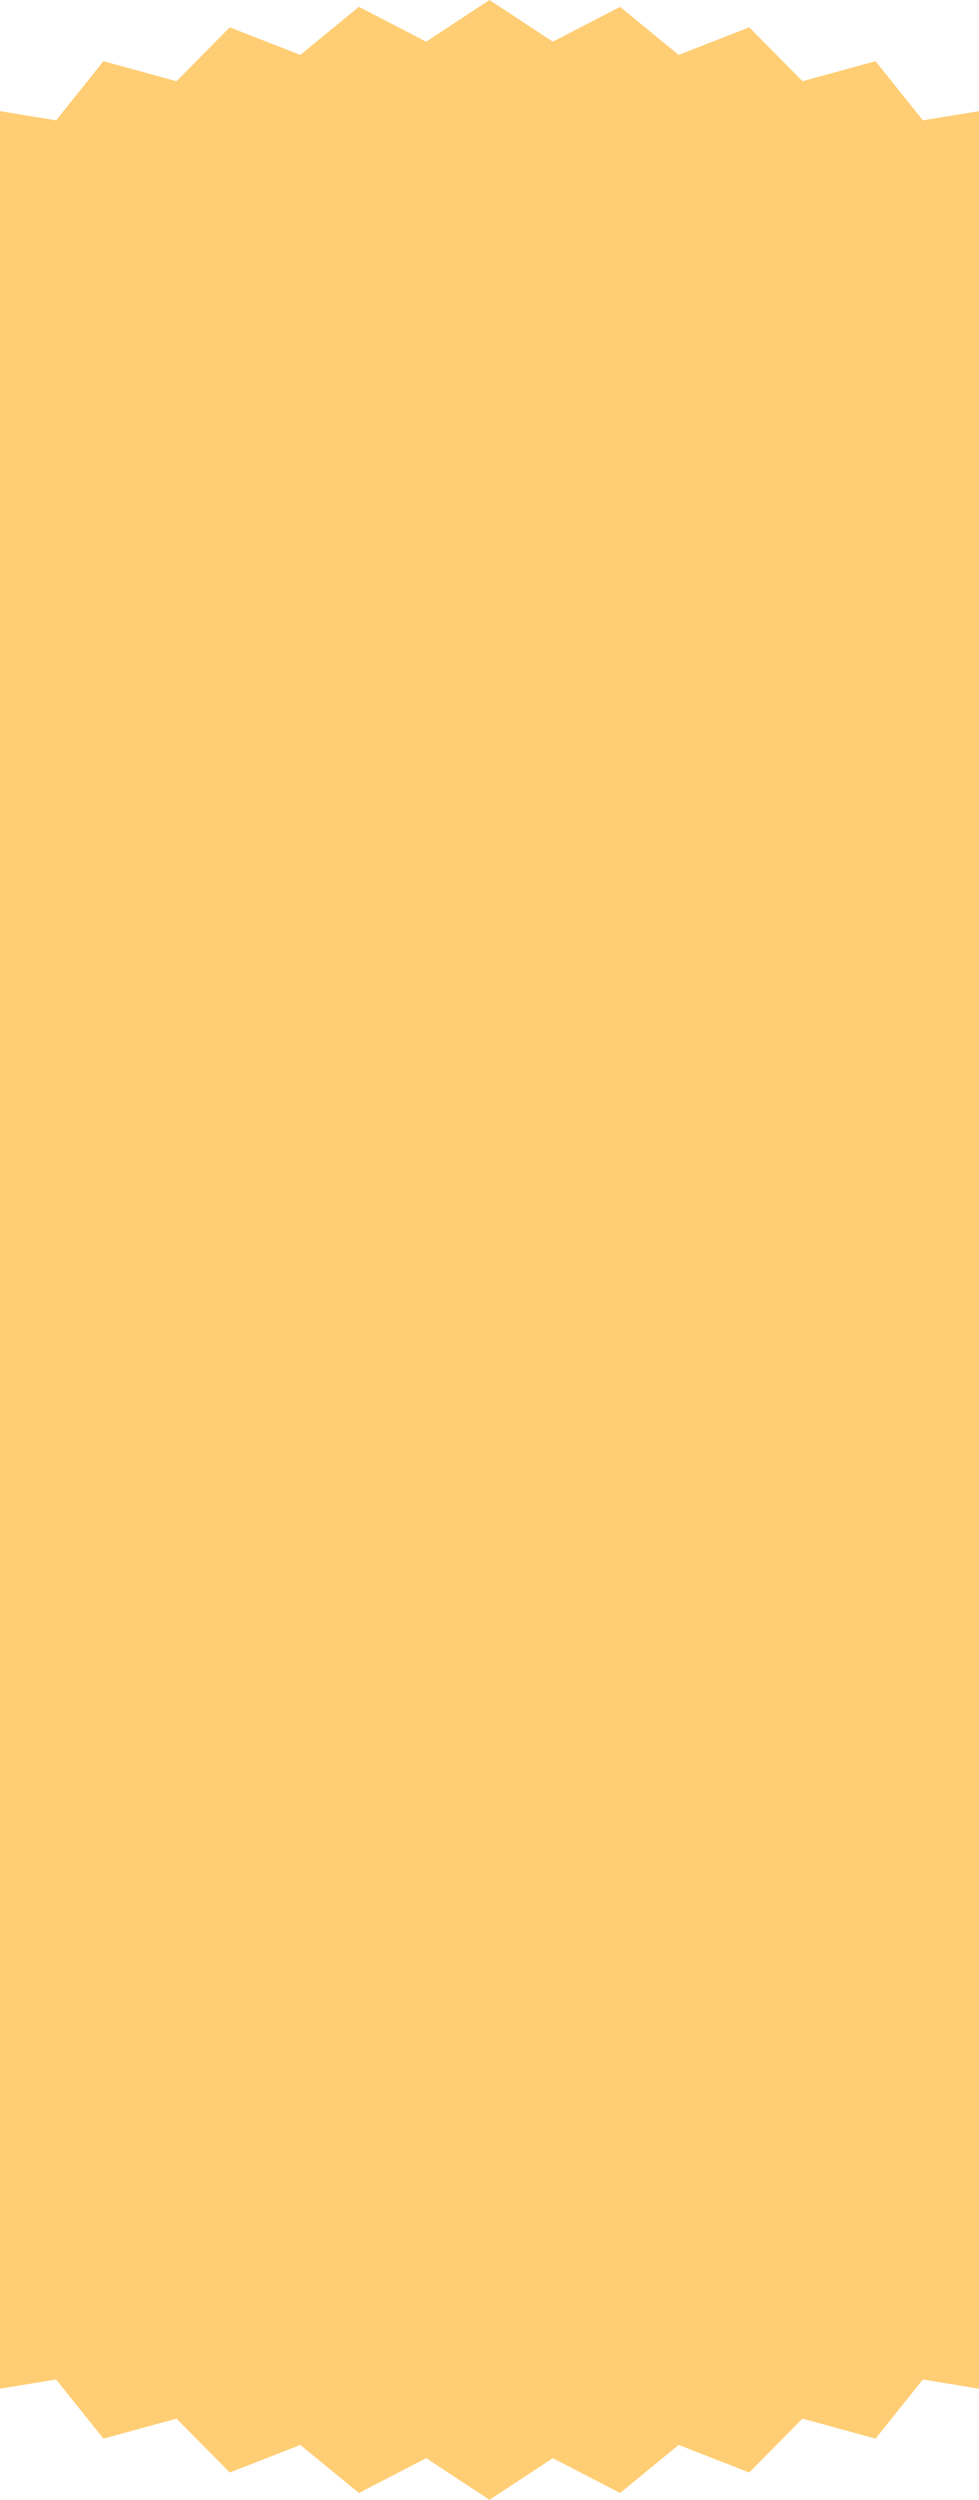 <svg width="402" height="1026" viewBox="0 0 402 1026" fill="none" xmlns="http://www.w3.org/2000/svg">
<path d="M201 0L226.989 17.097L254.623 2.81L278.683 22.53L307.659 11.21L329.525 33.337L359.526 25.108L378.96 49.399L409.656 44.351L426.444 70.54L457.5 68.729L471.459 96.53L502.534 97.974L513.51 127.082L544.264 131.767L552.138 161.862L582.233 169.736L586.918 200.49L616.026 211.466L617.47 242.541L645.271 256.5L643.46 287.556L669.649 304.344L664.601 335.04L688.892 354.474L680.663 384.475L702.79 406.341L691.47 435.317L711.19 459.377L696.903 487.011L714 513L696.903 538.989L711.19 566.623L691.47 590.683L702.79 619.659L680.663 641.525L688.892 671.526L664.601 690.96L669.649 721.656L643.46 738.444L645.271 769.5L617.47 783.459L616.026 814.534L586.918 825.51L582.233 856.264L552.138 864.138L544.264 894.233L513.51 898.918L502.534 928.026L471.459 929.47L457.5 957.271L426.444 955.46L409.656 981.649L378.96 976.601L359.526 1000.89L329.525 992.663L307.659 1014.79L278.683 1003.47L254.623 1023.19L226.989 1008.9L201 1026L175.011 1008.9L147.377 1023.19L123.317 1003.47L94.341 1014.79L72.475 992.663L42.474 1000.89L23.04 976.601L-7.656 981.649L-24.444 955.46L-55.5 957.271L-69.459 929.47L-100.534 928.026L-111.51 898.918L-142.264 894.233L-150.138 864.138L-180.233 856.264L-184.918 825.51L-214.026 814.534L-215.47 783.459L-243.271 769.5L-241.46 738.444L-267.649 721.656L-262.601 690.96L-286.892 671.526L-278.663 641.525L-300.79 619.659L-289.47 590.683L-309.19 566.623L-294.903 538.989L-312 513L-294.903 487.011L-309.19 459.377L-289.47 435.317L-300.79 406.341L-278.663 384.475L-286.892 354.474L-262.601 335.04L-267.649 304.344L-241.46 287.556L-243.271 256.5L-215.47 242.541L-214.026 211.466L-184.918 200.49L-180.233 169.736L-150.138 161.862L-142.264 131.767L-111.51 127.082L-100.534 97.974L-69.459 96.53L-55.5 68.729L-24.444 70.54L-7.656 44.351L23.04 49.399L42.474 25.108L72.475 33.337L94.341 11.21L123.317 22.53L147.377 2.81L175.011 17.097L201 0Z" fill="#FFCE74"/>
</svg>
